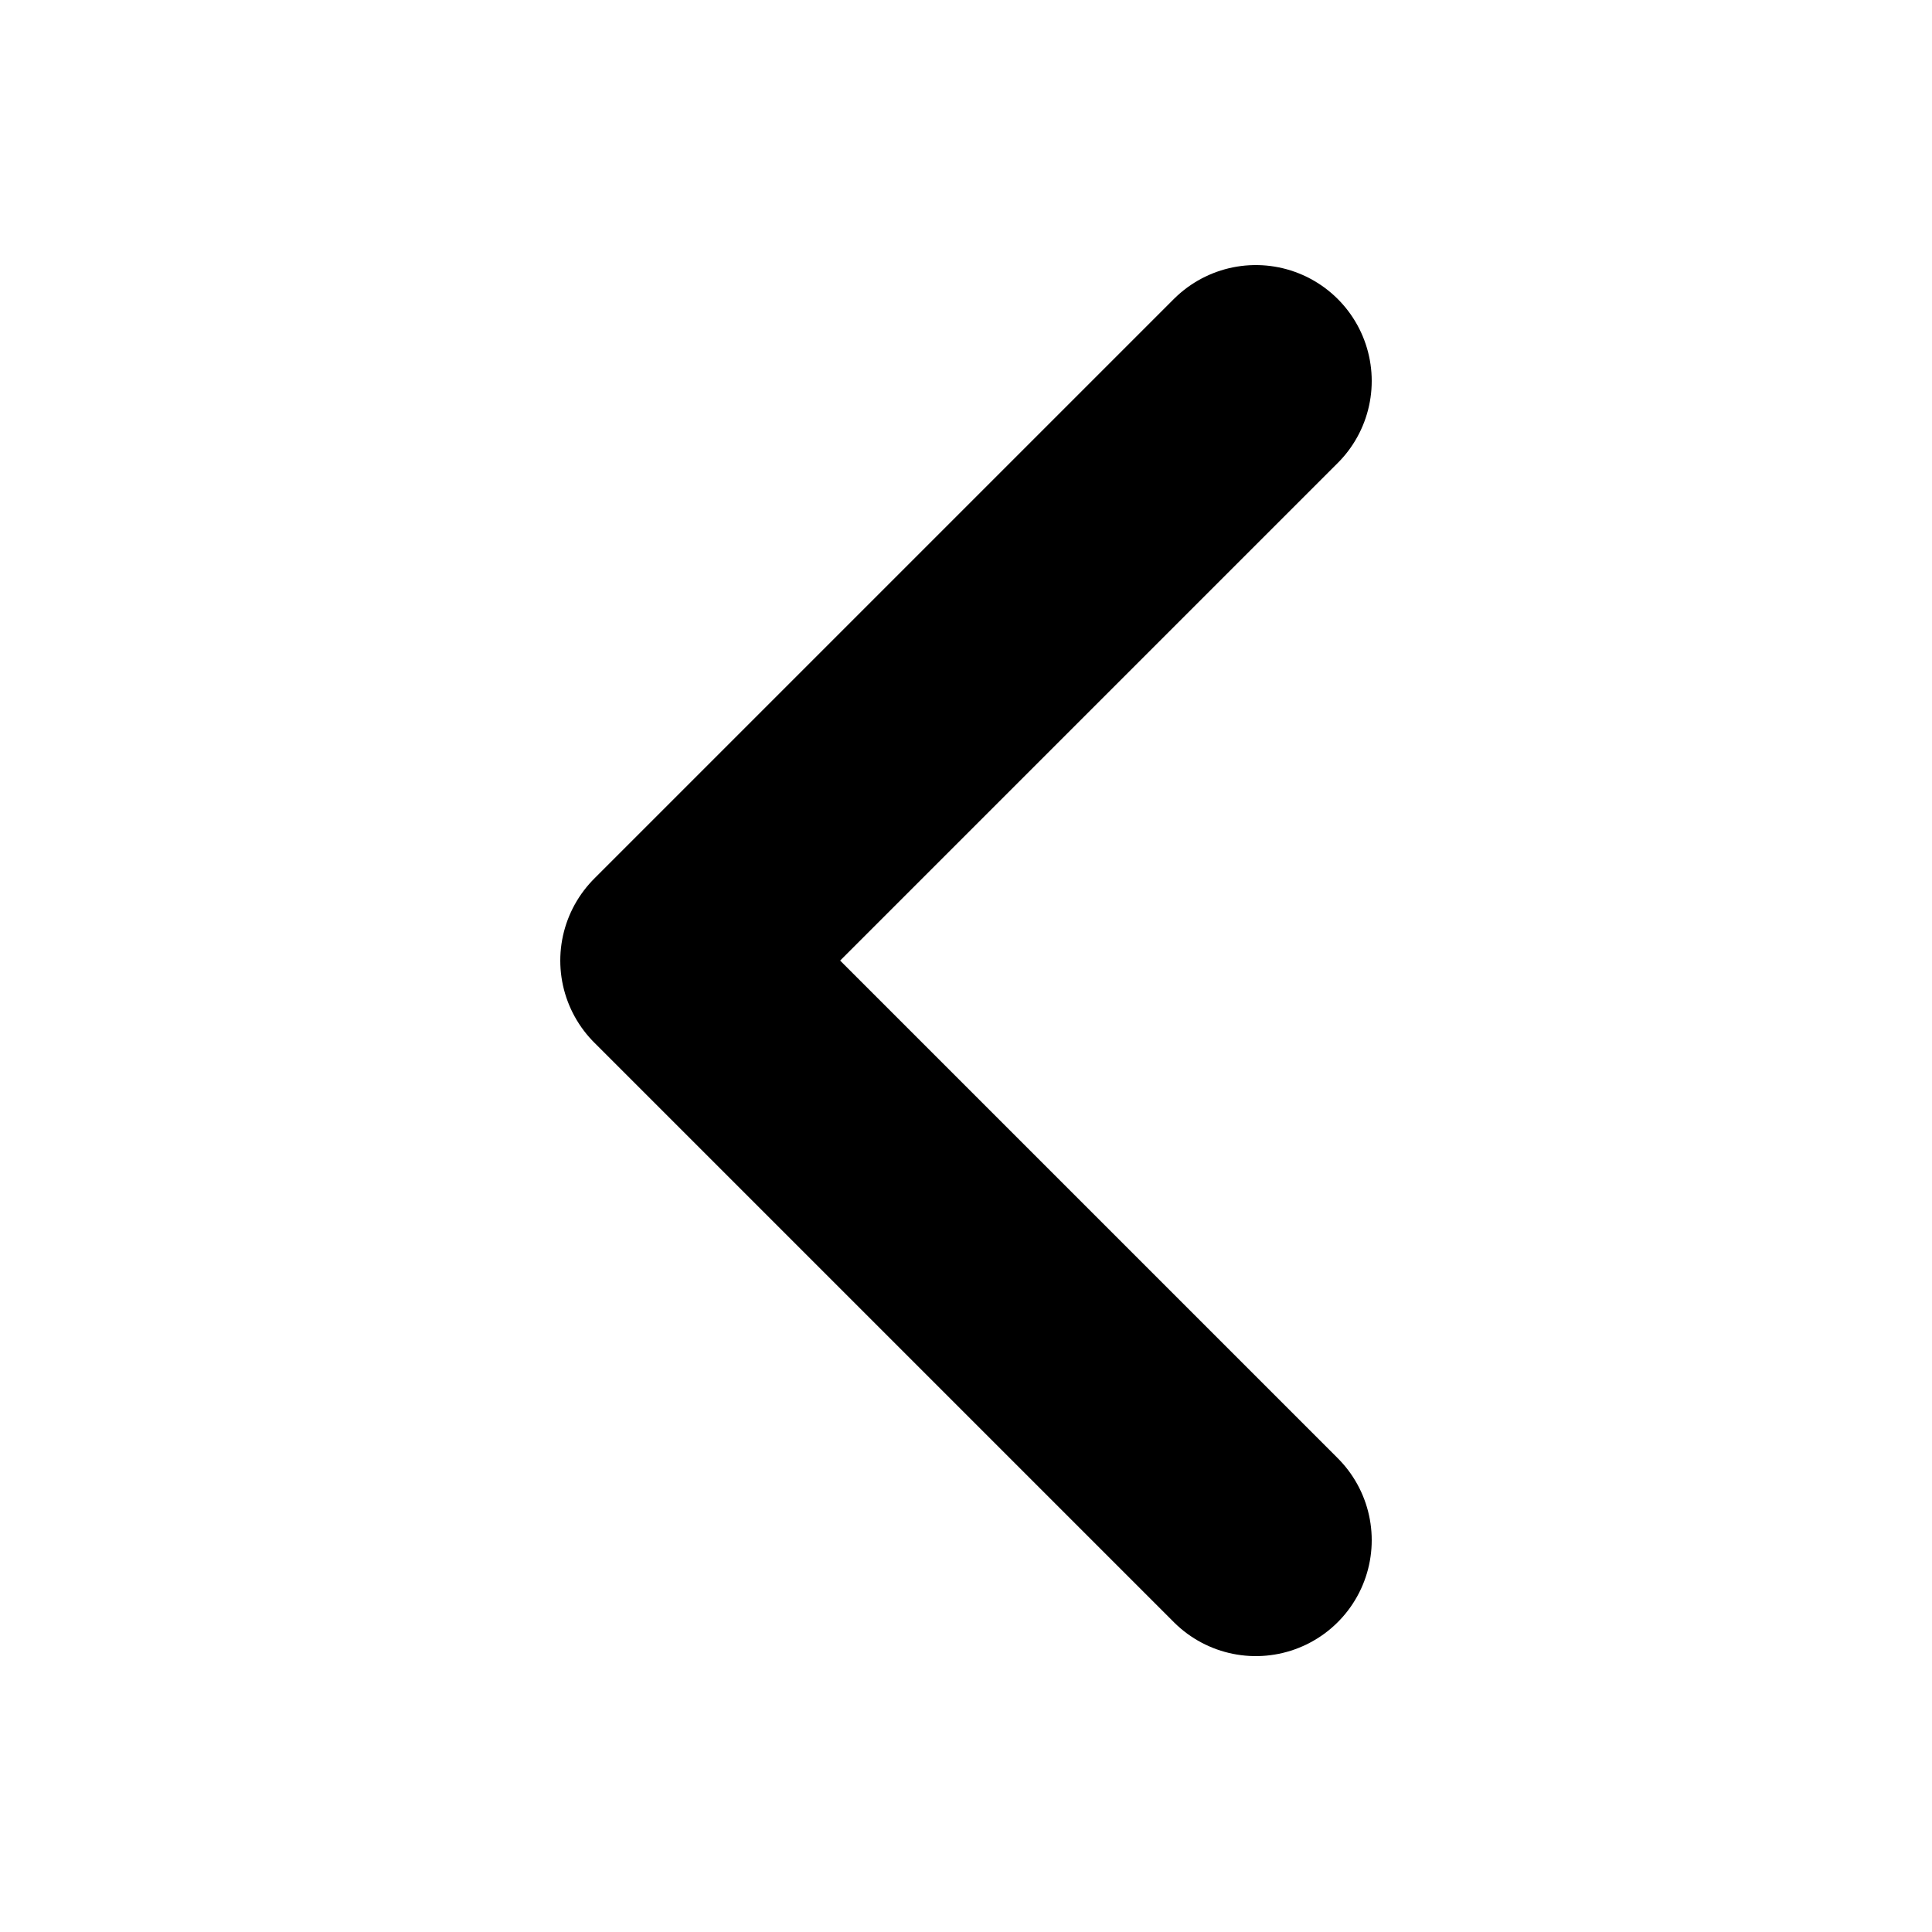 <svg width="25" height="25" viewBox="0 0 25 25" fill="none" xmlns="http://www.w3.org/2000/svg">
<path d="M16.25 19.93L8.75 12.43L16.25 4.93" stroke="black" stroke-width="3" stroke-linecap="round" stroke-linejoin="round"/>
</svg>

